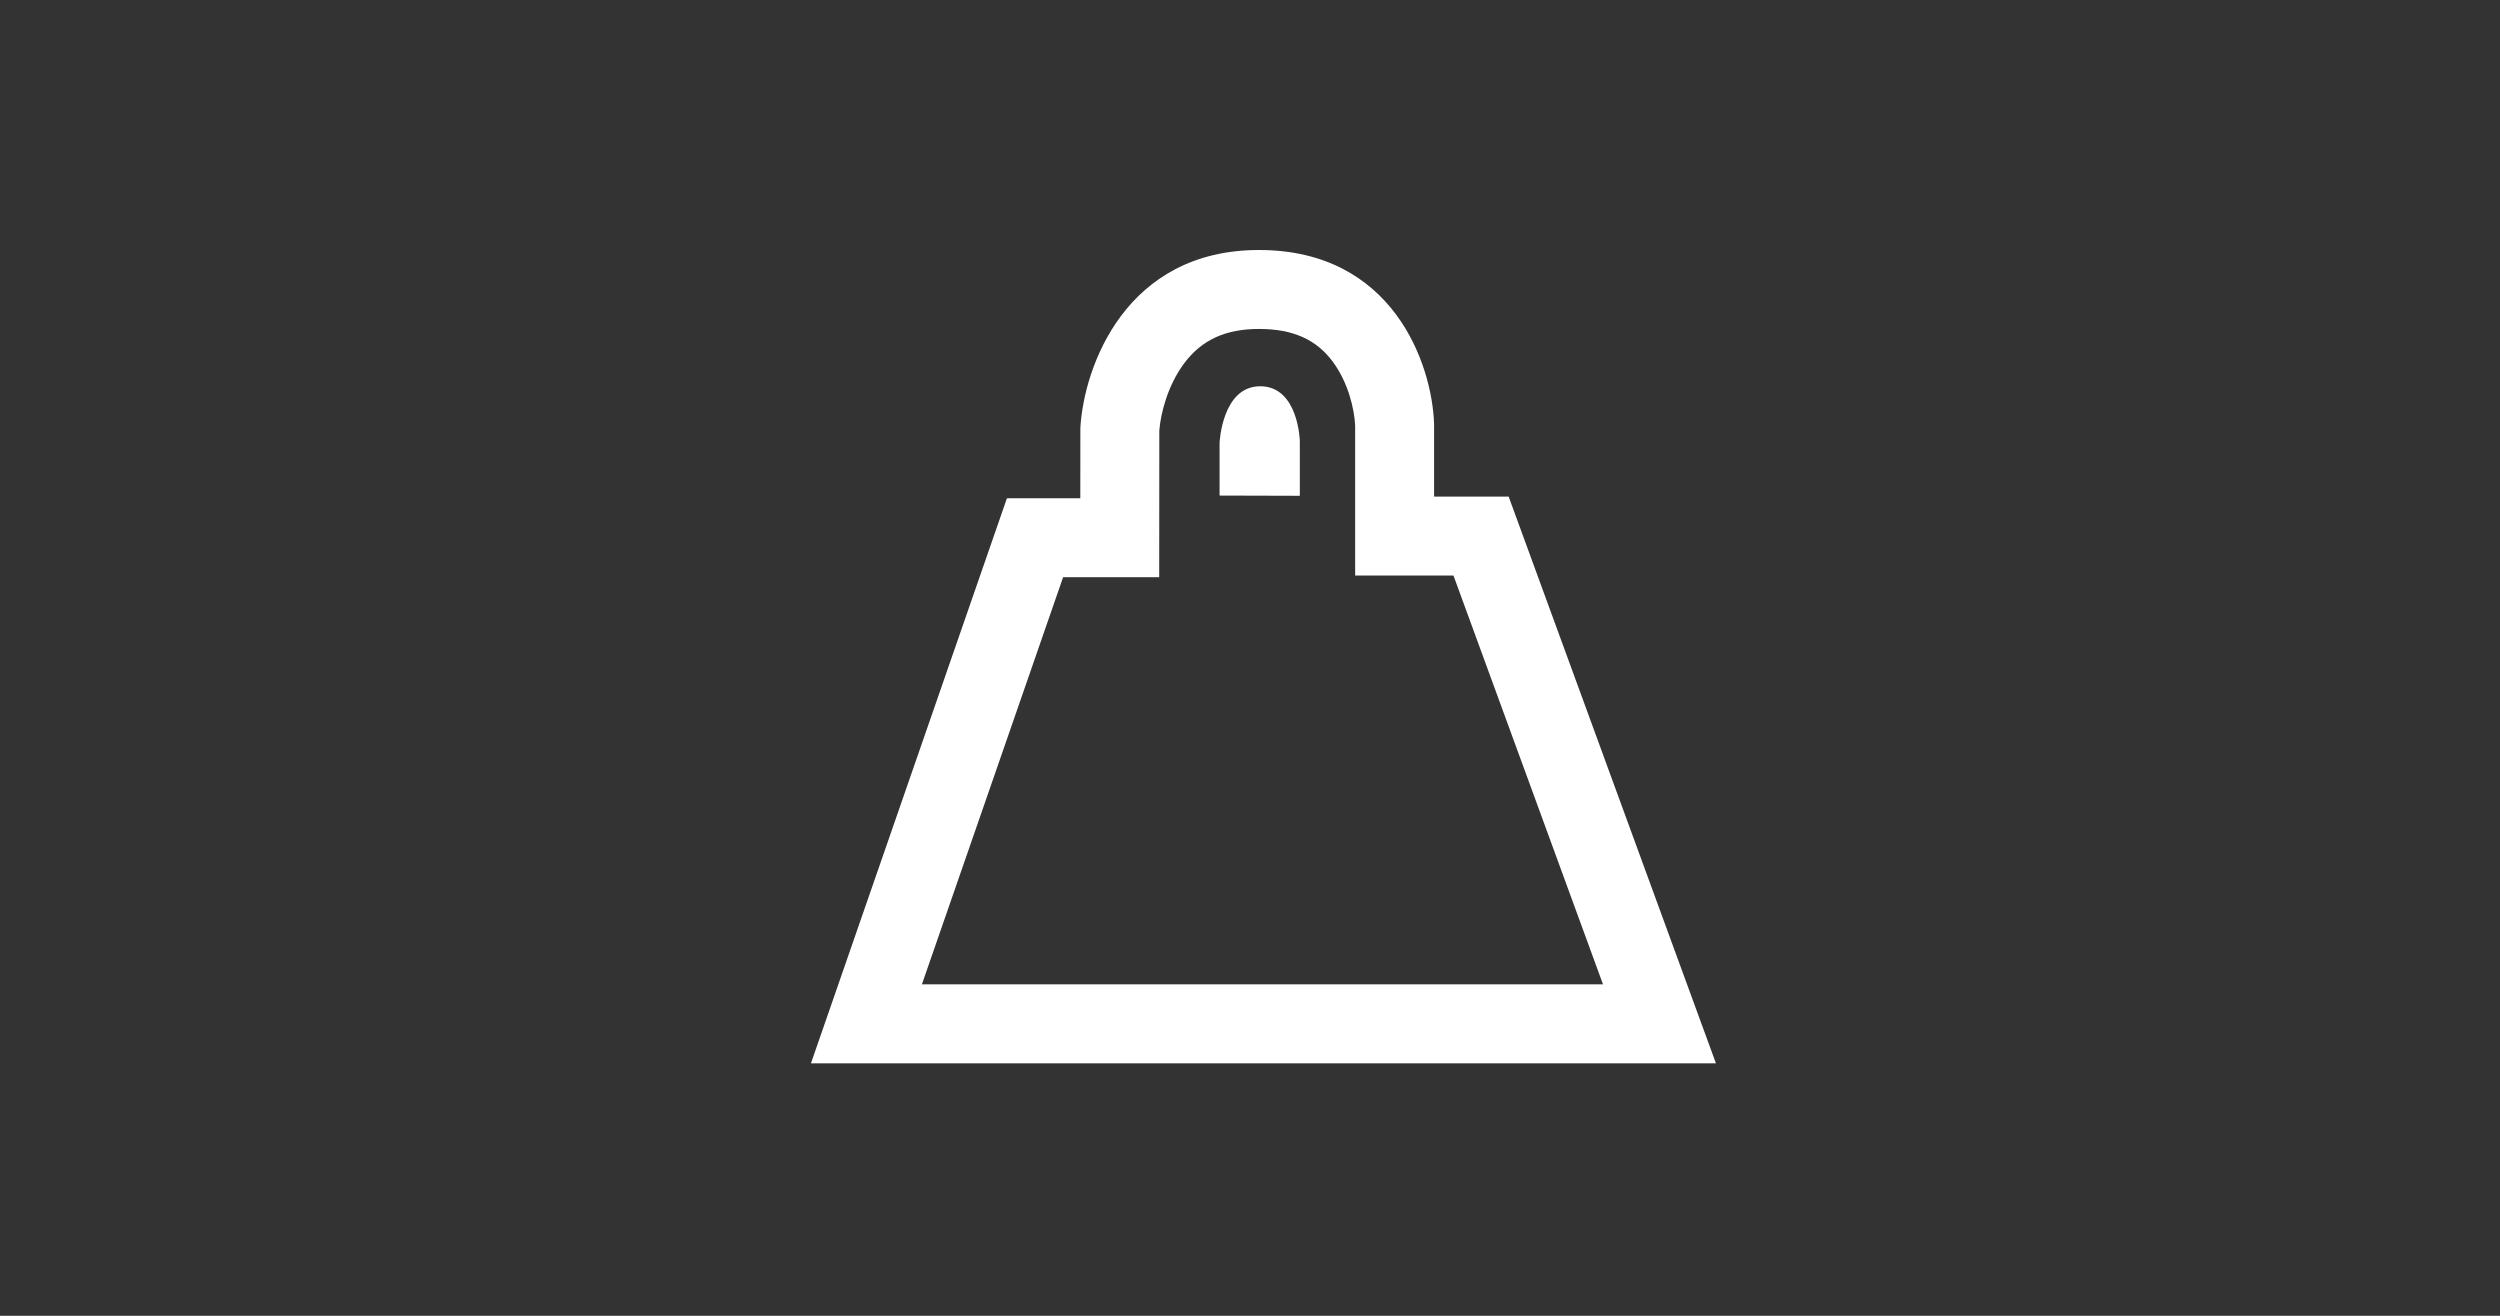 <?xml version="1.0" encoding="iso-8859-1"?>
<!-- Generator: Adobe Illustrator 15.0.0, SVG Export Plug-In . SVG Version: 6.00 Build 0)  -->
<!DOCTYPE svg PUBLIC "-//W3C//DTD SVG 1.1//EN" "http://www.w3.org/Graphics/SVG/1.1/DTD/svg11.dtd">
<svg version="1.1" id="_x31__x5F_General_x5F_Weight"
	 xmlns="http://www.w3.org/2000/svg" xmlns:xlink="http://www.w3.org/1999/xlink" x="0px" y="0px" width="538.583px"
	 height="283.465px" viewBox="0 0 538.583 283.465" style="enable-background:new 0 0 538.583 283.465;" xml:space="preserve">
<rect x="0" y="0" width="538.583" height="283.465" fill="#333333" stroke="none"/>
<g>
	<path style="fill:#FFFFFF;" d="M325.014,106.988h-16.063V91.581l-0.003-0.271c-0.44-12.954-8.89-37.451-37.72-37.451
		c-28.686,0-37.715,25.069-38.483,38.325l-0.011,15.16h-15.81L174.708,229.07h194.961L325.014,106.988z M229.028,124.352h3.707
		h16.996l0.013-16.996l0.01-14.599c0.306-3.874,1.87-9.831,5.375-14.507c3.776-5.037,8.891-7.384,16.101-7.384
		c7.255,0,12.297,2.231,15.869,7.023c3.33,4.469,4.686,10.192,4.846,13.822v15.276v17.008h17.008h4.174l32.213,88.066h-146.73
		L229.028,124.352z"/>
	<path style="fill:#FFFFFF;" d="M271.491,83.214c-8.244,0-8.755,12.187-8.755,12.187v11.36l17.289,0.048V94.976
		C280.024,94.976,279.733,83.214,271.491,83.214z"/>
</g>
</svg>
